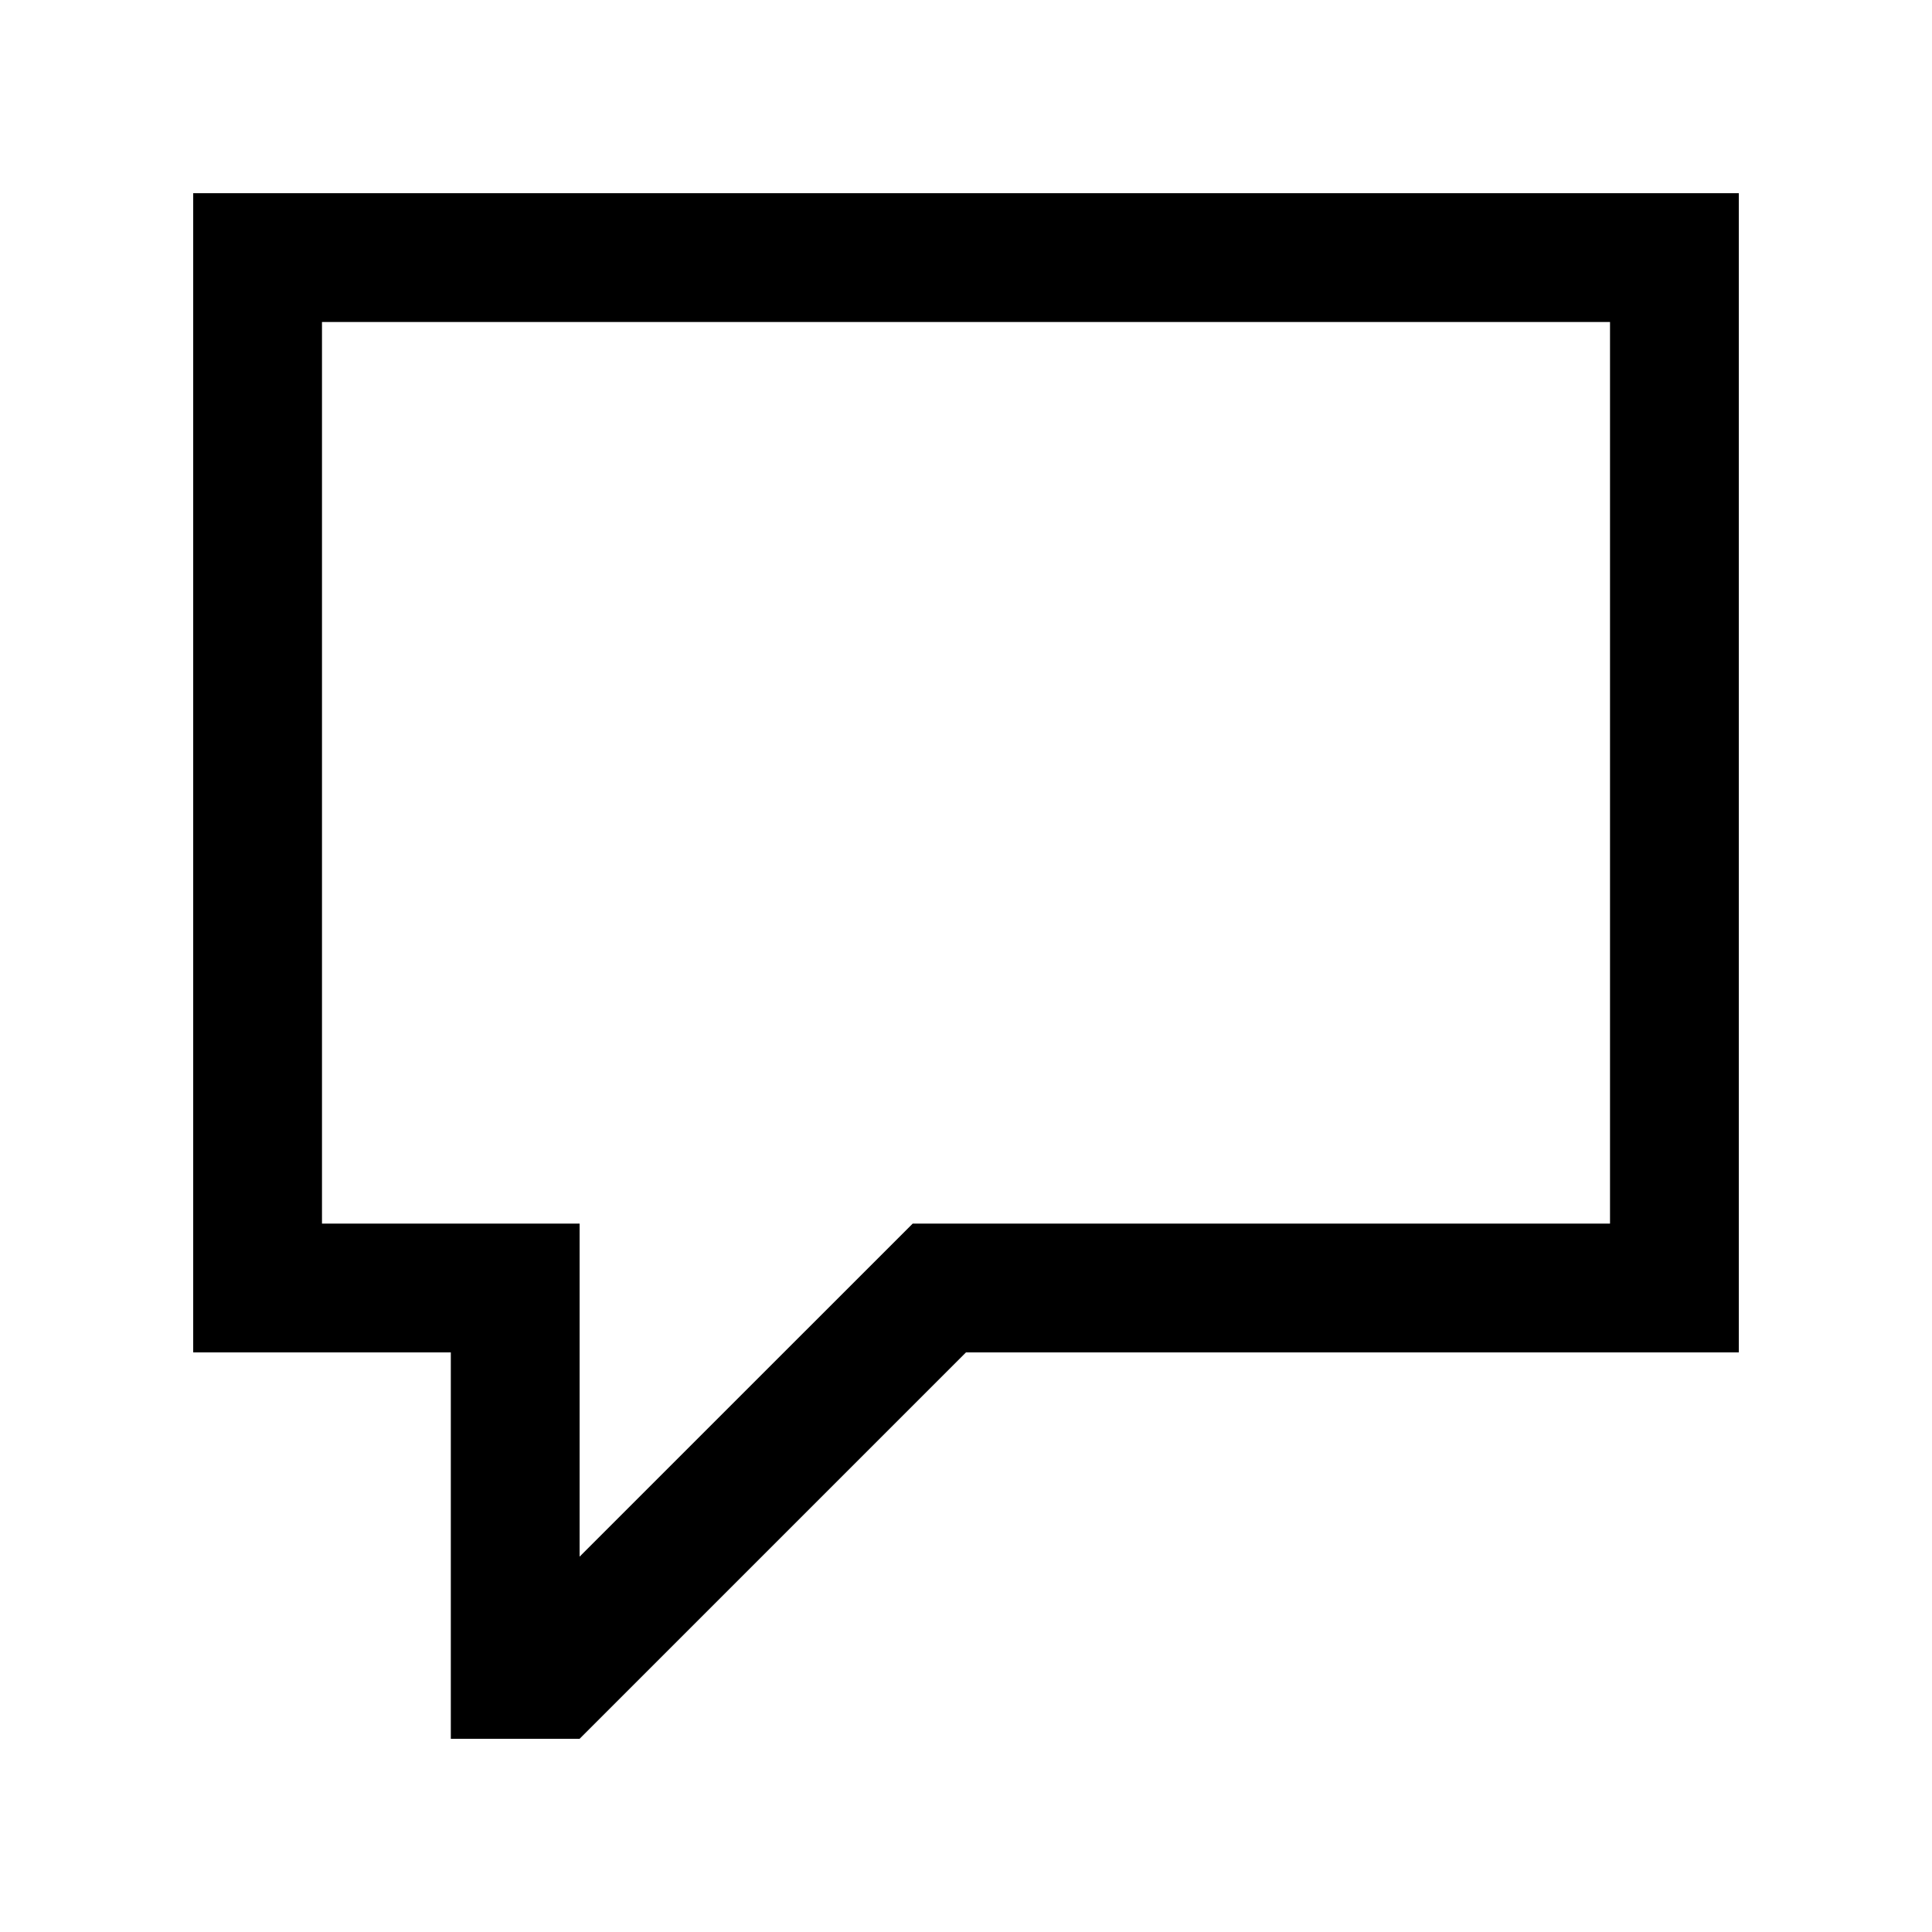 <svg xmlns="http://www.w3.org/2000/svg" xmlns:xlink="http://www.w3.org/1999/xlink" version="1.0" x="0px" y="0px" viewBox="0 0 100 100" enable-background="new 0 0 100 100" xml:space="preserve"><path d="M10,10v60h13.334v20H30l20-20h40V10H10z M83.334,63.334H47.24L30,80.572V63.334H16.666V16.666h66.668V63.334z"/></svg>
